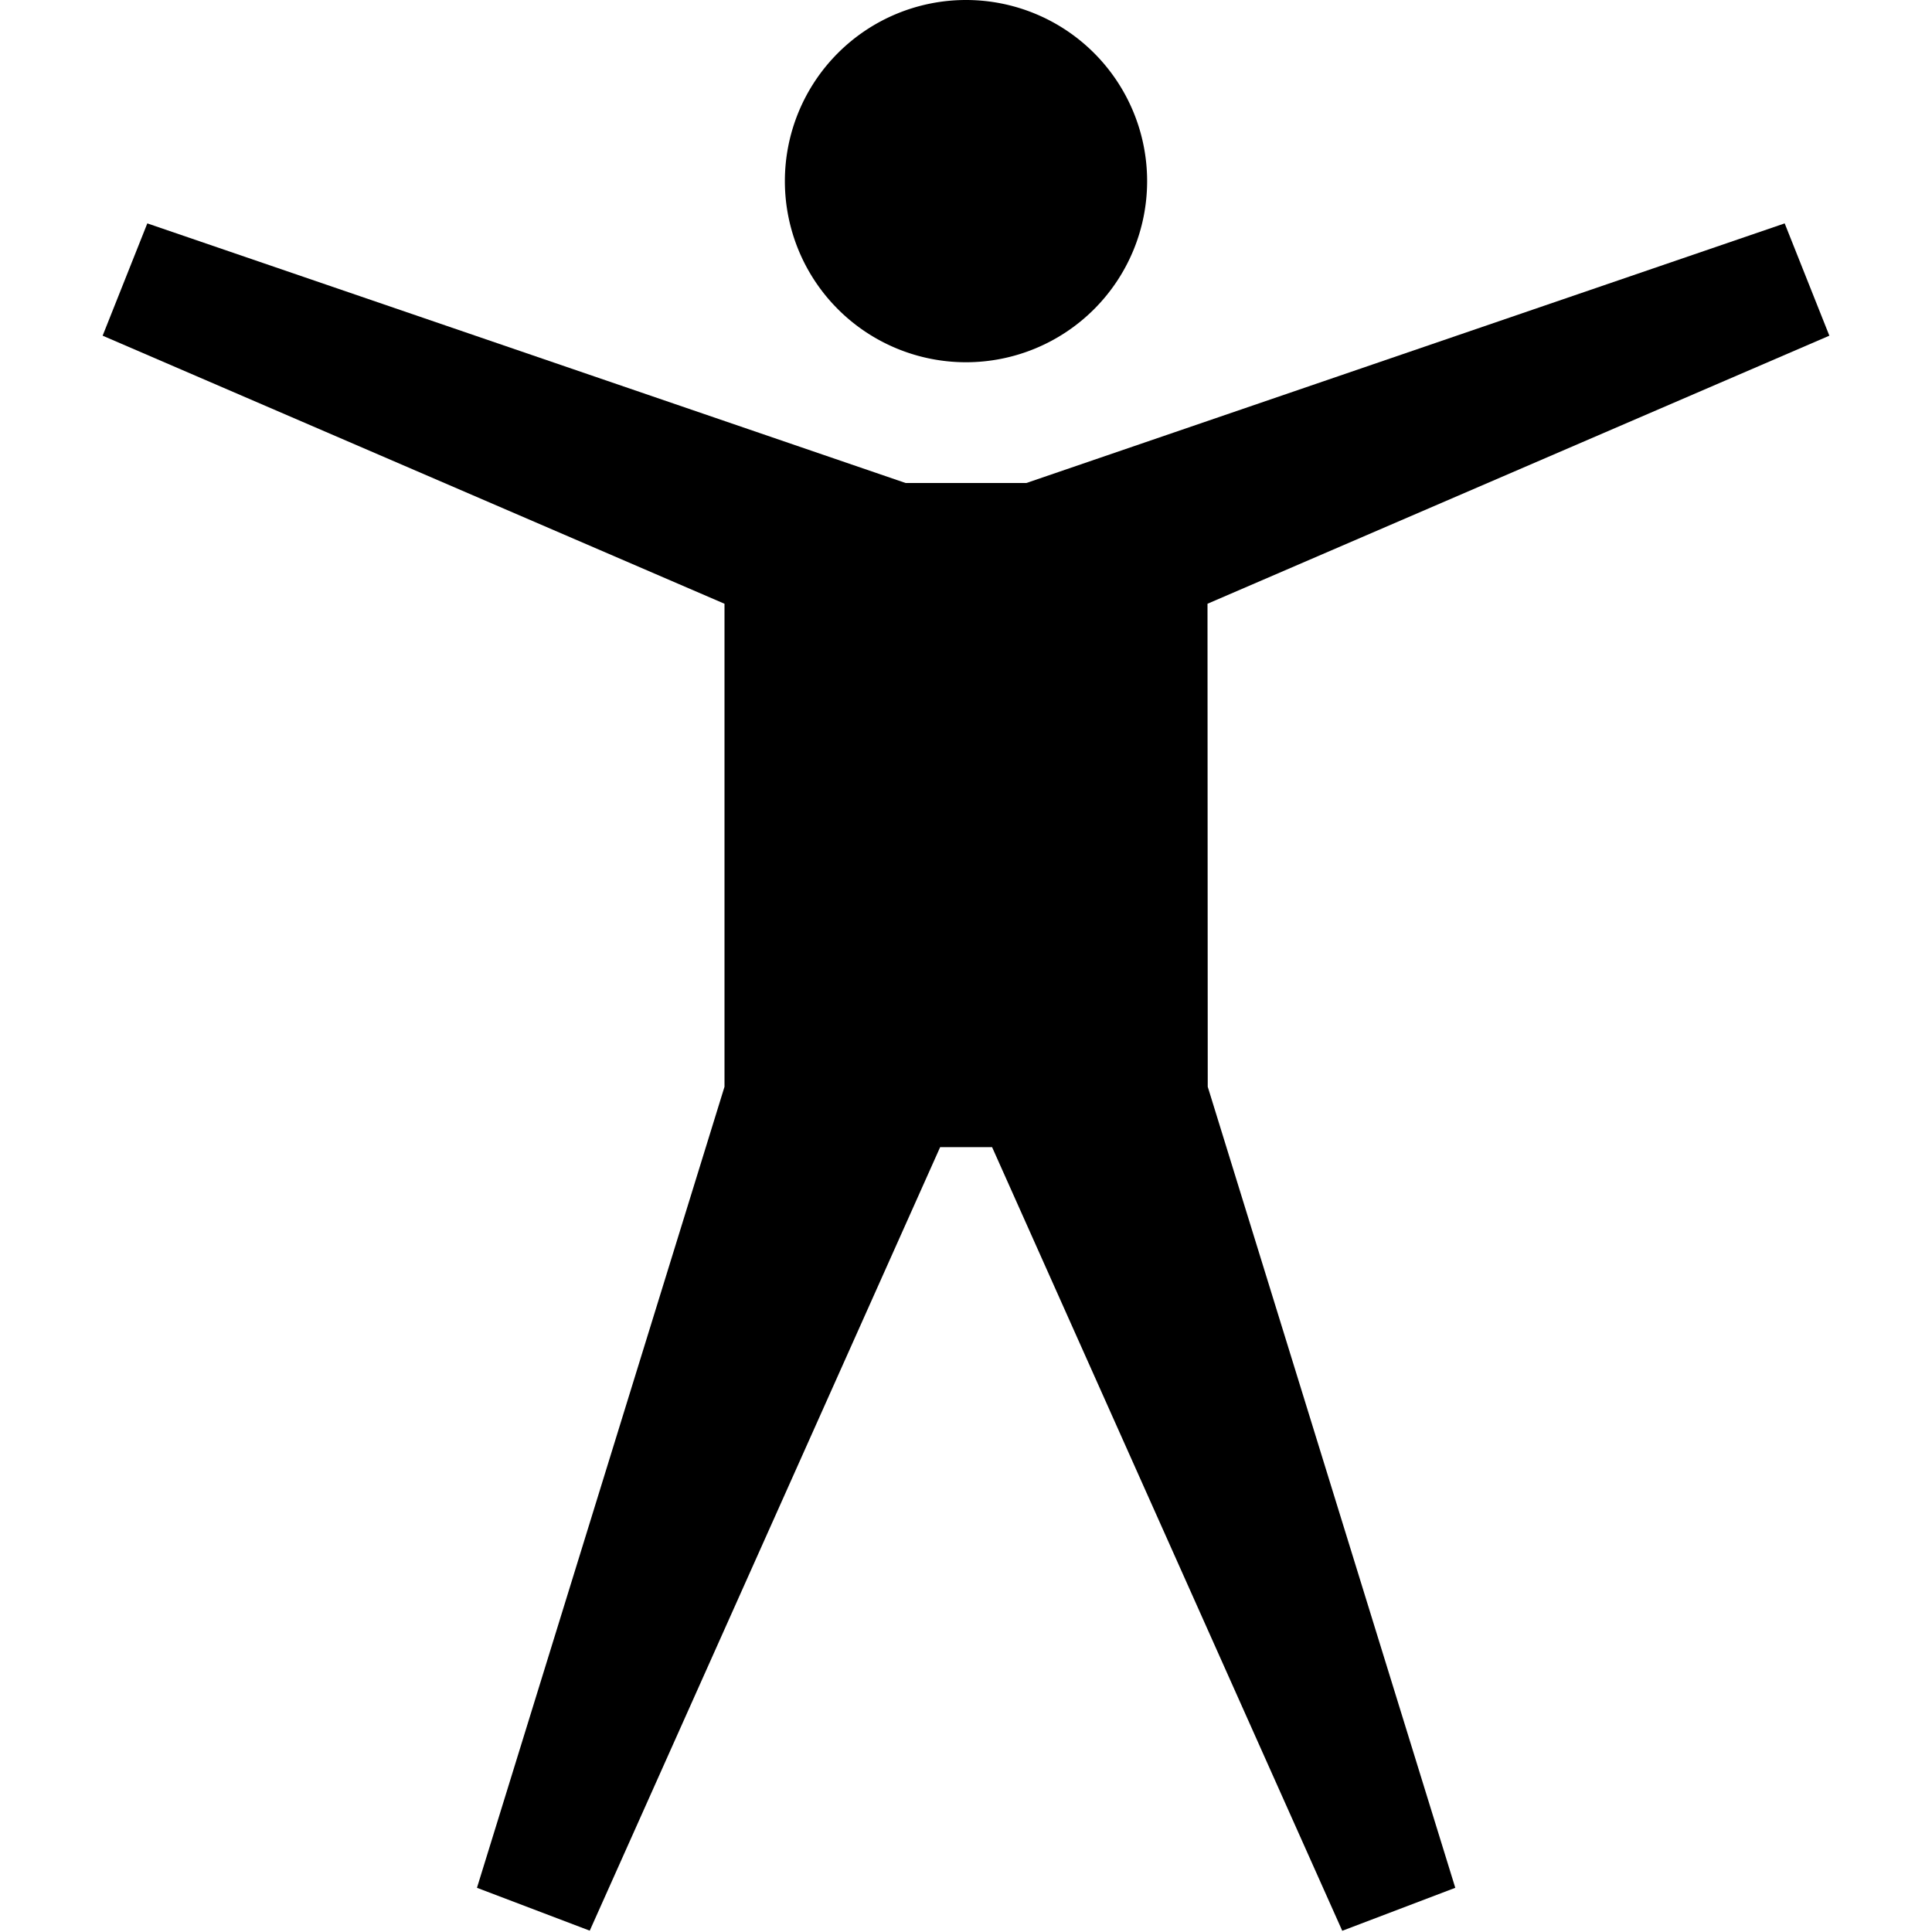 <svg xmlns="http://www.w3.org/2000/svg" width="16" height="16" viewBox="0 0 16 16"><path d="M6.5 1.5a1.5 1.5 0 1 1 3 0 1.5 1.5 0 0 1-3 0z"/><path d="M10 5l5.15-2.22-.37-.93L8.5 4h-1L1.22 1.85l-.37.93L6 5v4l-2.05 6.634.934.355L7.786 9.5h.43l2.9 6.49.936-.356L10.002 9z"/></svg>